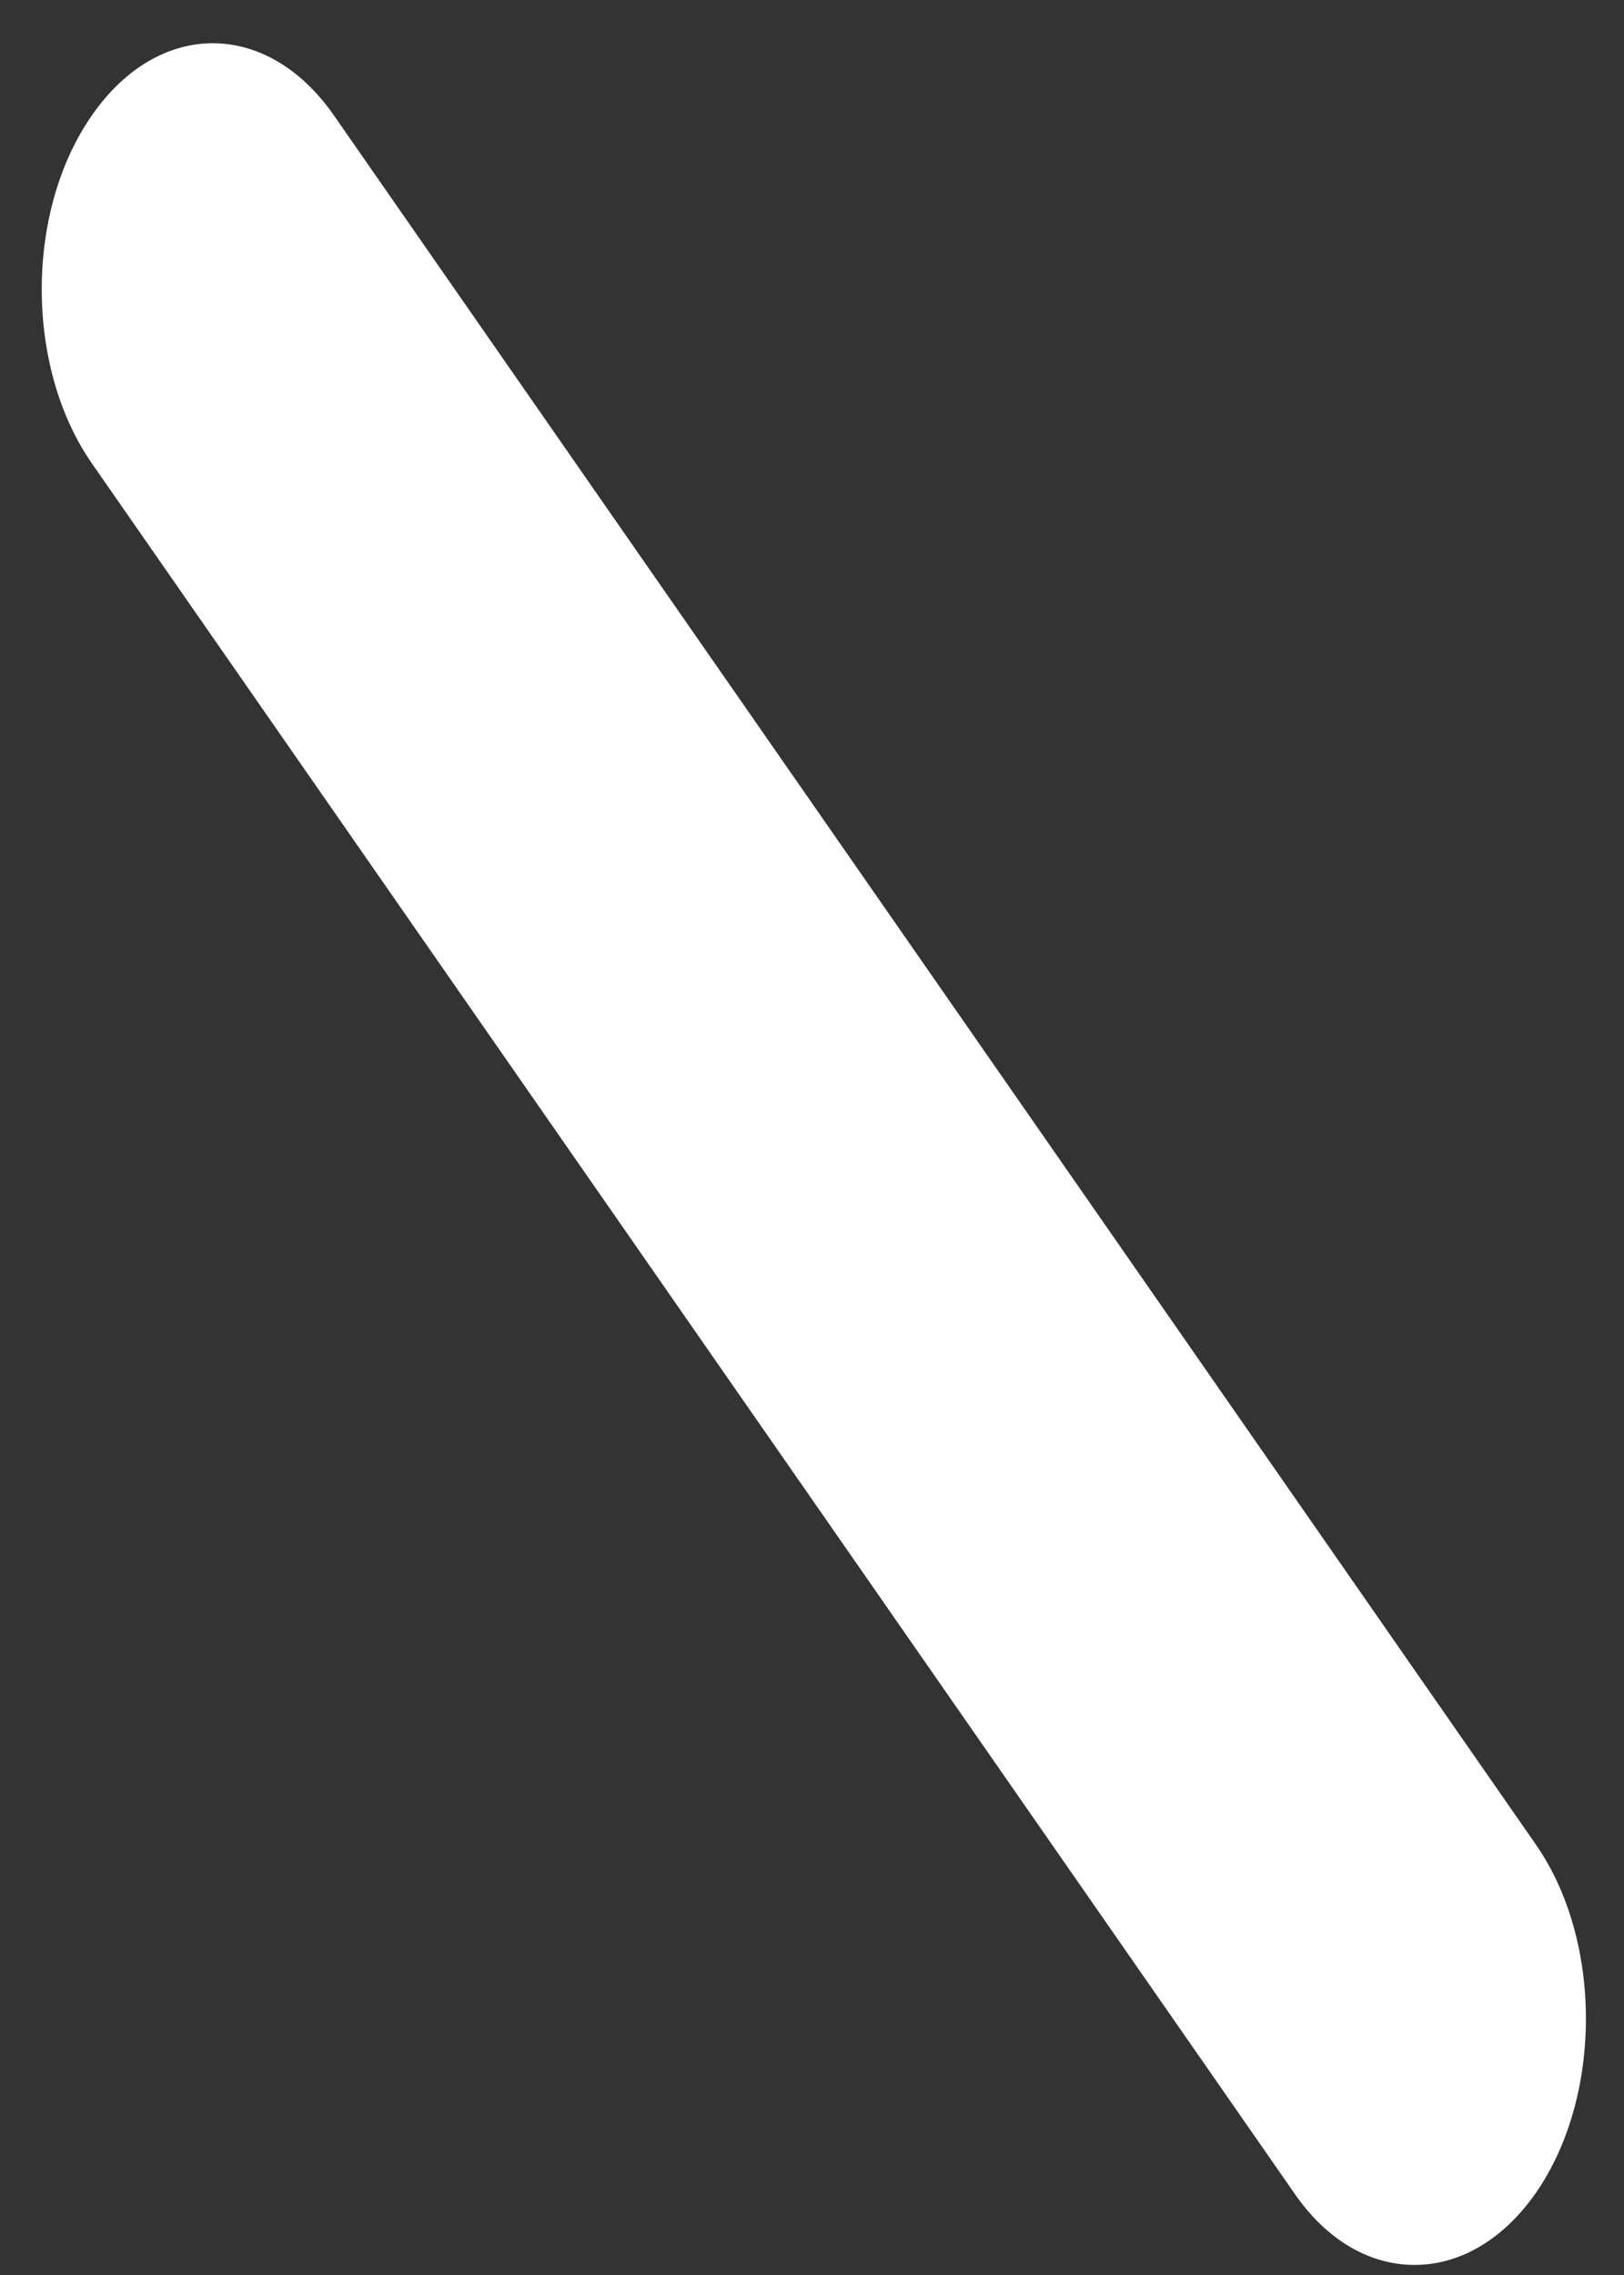 ﻿<?xml version="1.0" encoding="utf-8"?>
<svg version="1.1" xmlns:xlink="http://www.w3.org/1999/xlink" width="5px" height="7px" xmlns="http://www.w3.org/2000/svg">
  <rect width="100%" height="100%" fill="#333333" stroke="none"/>
  <g transform="matrix(1 0 0 1 -46 -26 )">
    <path d="M 4.729 6.747  C 4.625 6.896  4.49 6.969  4.355 6.969  C 4.22 6.969  4.086 6.896  3.984 6.747  L 0.283 1.426  C 0.077 1.13  0.077 0.65  0.283 0.355  C 0.488 0.059  0.822 0.059  1.028 0.355  L 4.729 5.676  C 4.934 5.971  4.934 6.451  4.729 6.747  Z " fill-rule="nonzero" fill="#ffffff" stroke="none" transform="matrix(1 0 0 1 46 26 )" />
  </g>
</svg>